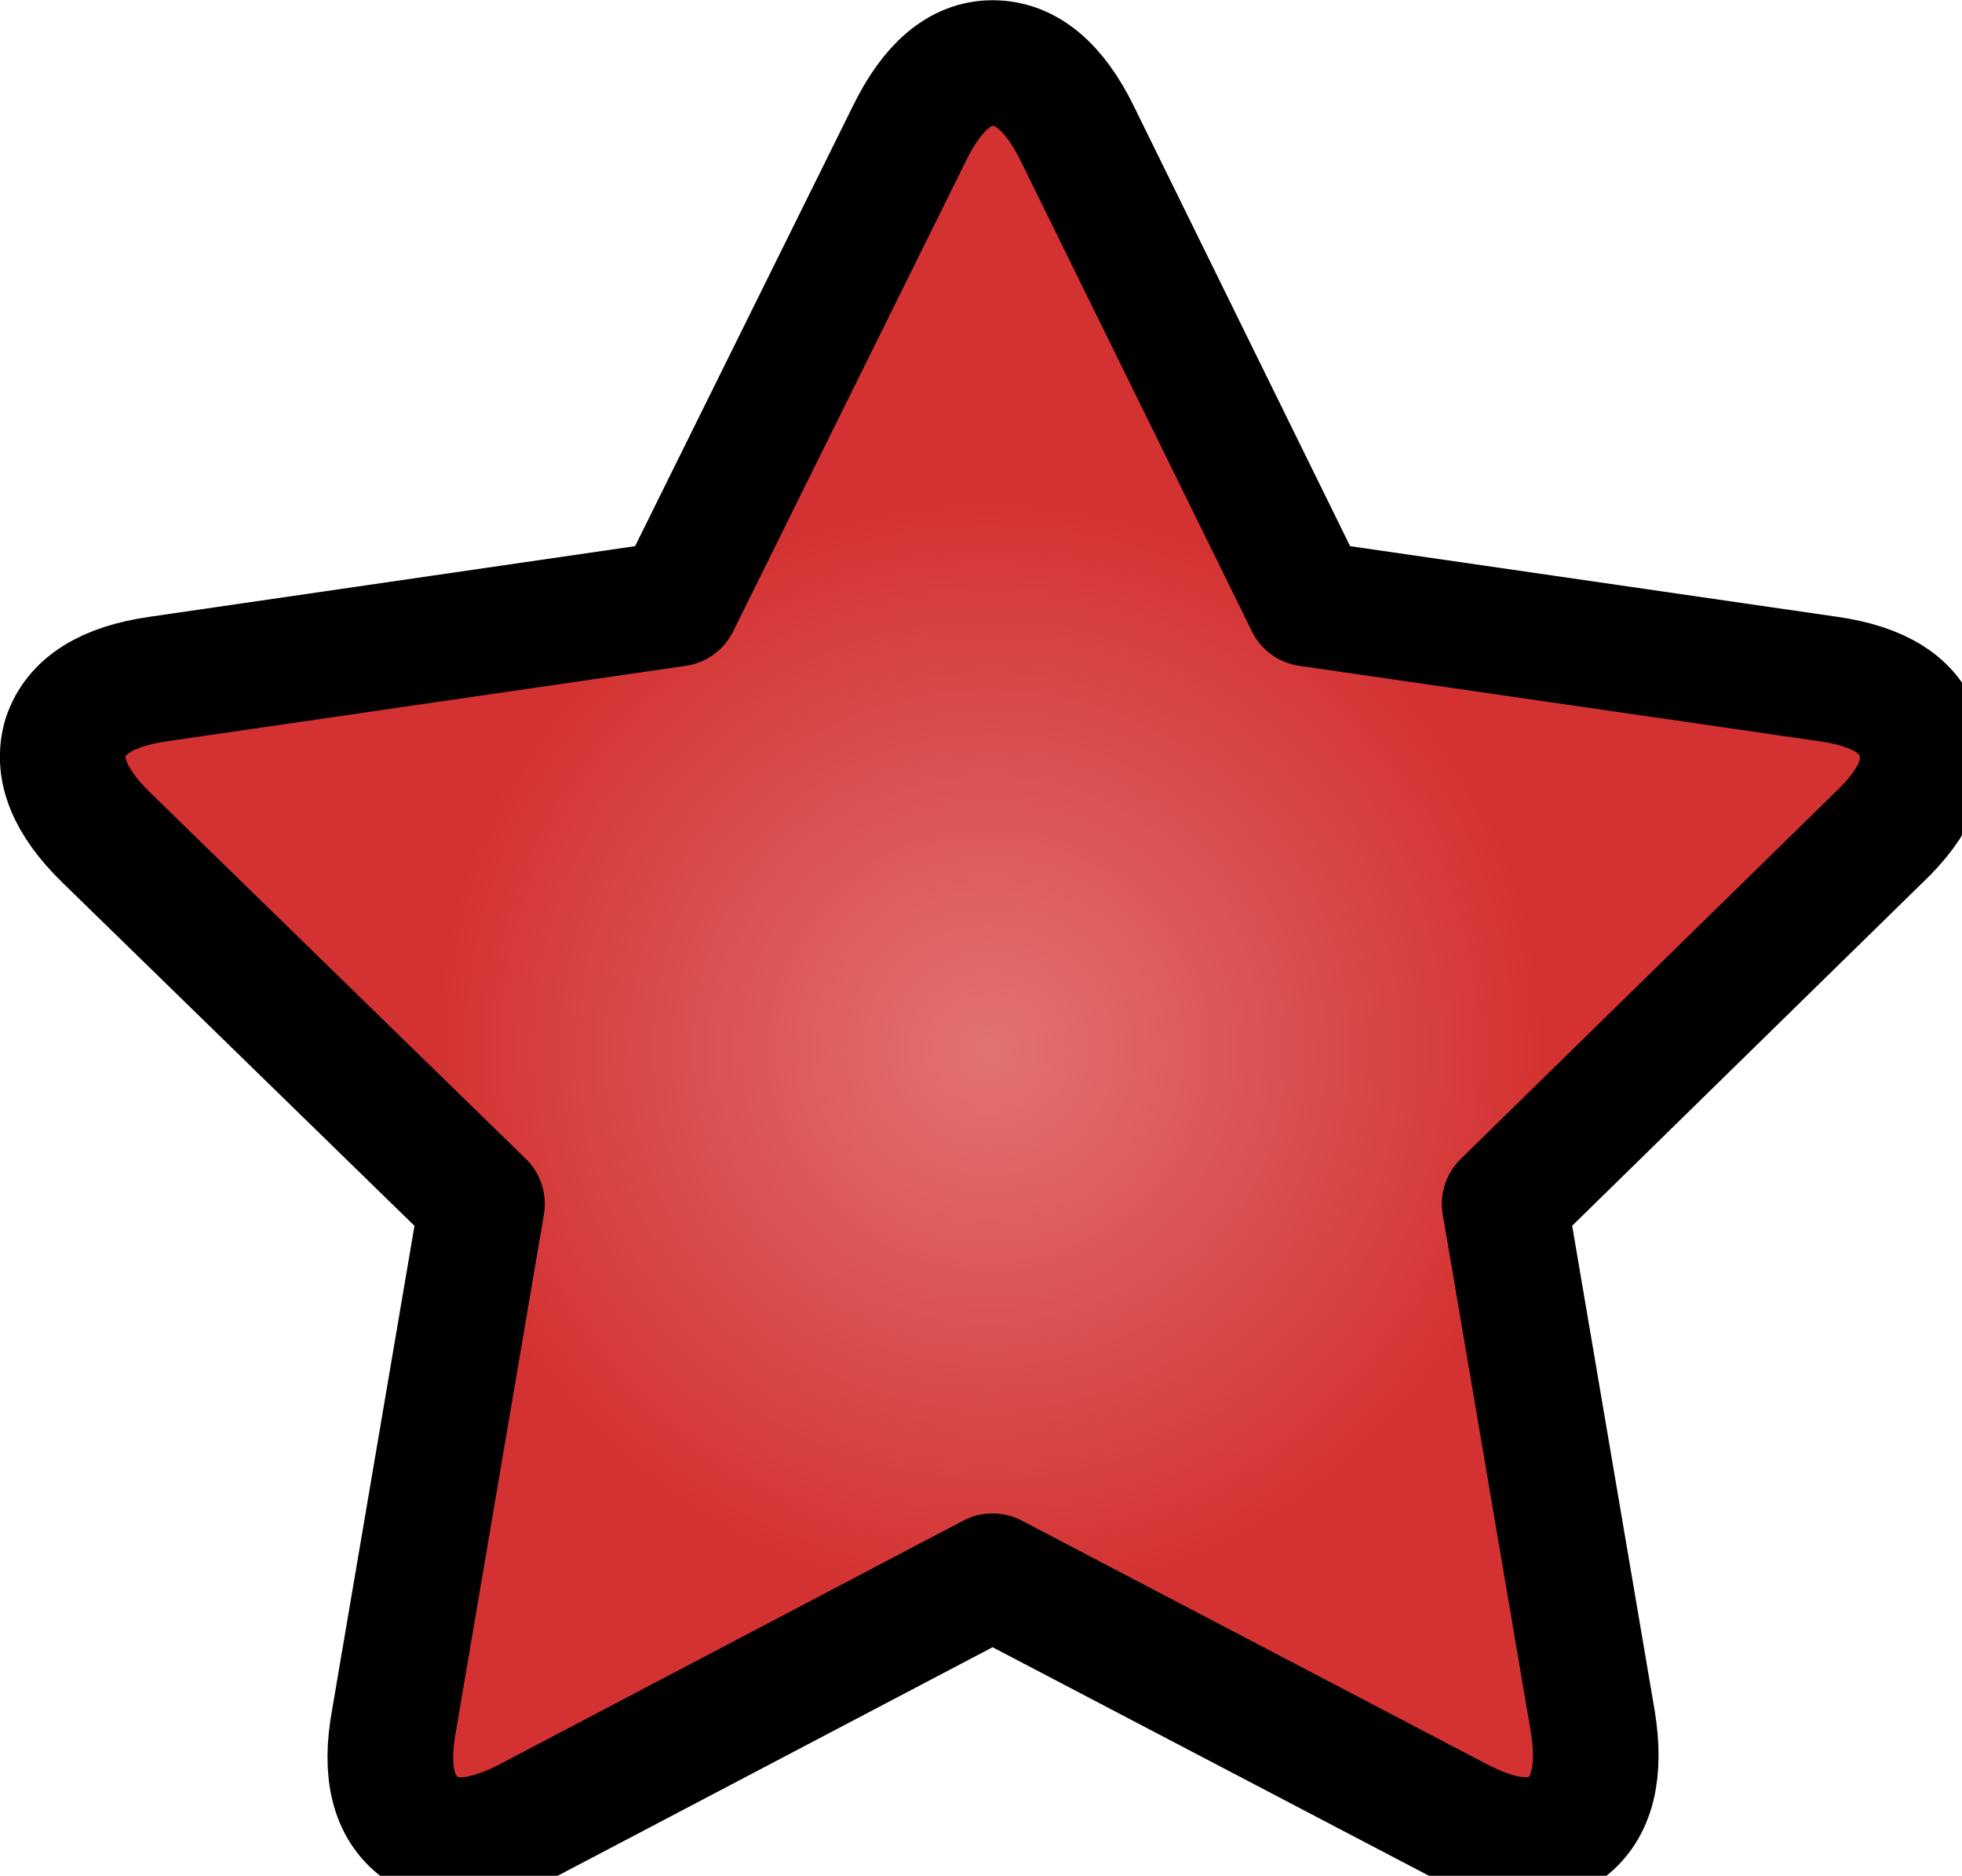 
<svg xmlns="http://www.w3.org/2000/svg" version="1.1" xmlns:xlink="http://www.w3.org/1999/xlink" preserveAspectRatio="none" x="0px" y="0px" width="68px" height="65px" viewBox="0 0 68 65">
<defs>
<radialGradient id="Gradient_1" gradientUnits="userSpaceOnUse" cx="0" cy="0" r="23.088" fx="0" fy="0" gradientTransform="matrix( 1, 0, 0, 1, 53.5,636.15) " spreadMethod="pad">
<stop  offset="0%" stop-color="#E27272"/>

<stop  offset="76.471%" stop-color="#D43232"/>

<stop  offset="80.392%" stop-color="#D43232"/>
</radialGradient>

<g id="Star_Red_0_Layer1_0_FILL">
<path fill="url(#Gradient_1)" stroke="none" d="
M 81.8 629.4
Q 83.6 627.7 83.1 626.2 82.65 624.7 80.2 624.35
L 63.65 621.95 56.3 607
Q 55.2 604.75 53.6 604.75 52.05 604.75 50.95 607
L 43.55 621.95 27.05 624.35
Q 24.6 624.7 24.1 626.2 23.65 627.7 25.4 629.4
L 37.35 641.05 34.55 657.5
Q 34.1 659.95 35.4 660.9 36.65 661.8 38.85 660.65
L 53.6 652.9 68.4 660.65
Q 70.6 661.8 71.85 660.9 73.1 659.95 72.7 657.5
L 69.9 641.05 81.8 629.4 Z"/>
</g>

<path id="Star_Red_0_Layer1_0_1_STROKES" stroke="#000000" stroke-width="4" stroke-linejoin="round" stroke-linecap="round" fill="none" d="
M 63.65 621.95
L 56.3 607
Q 55.2 604.75 53.6 604.75 52.05 604.75 50.95 607
L 43.55 621.95 27.05 624.35
Q 24.6 624.7 24.1 626.2 23.65 627.7 25.4 629.4
L 37.35 641.05 34.55 657.5
Q 34.1 659.95 35.4 660.9 36.65 661.8 38.85 660.65
L 53.6 652.9 68.4 660.65
Q 70.6 661.8 71.85 660.9 73.1 659.95 72.7 657.5
L 69.9 641.05 81.8 629.4
Q 83.6 627.7 83.1 626.2 82.65 624.7 80.2 624.35
L 63.65 621.95 Z"/>
</defs>

<g transform="matrix( 1.089, 0, 0, 1.089, 34.4,32.95) ">
<g transform="matrix( 1, 0, 0, 1, -53.6,-633) ">
<use xlink:href="#Star_Red_0_Layer1_0_FILL"/>

<use xlink:href="#Star_Red_0_Layer1_0_1_STROKES"/>
</g>
</g>
</svg>
